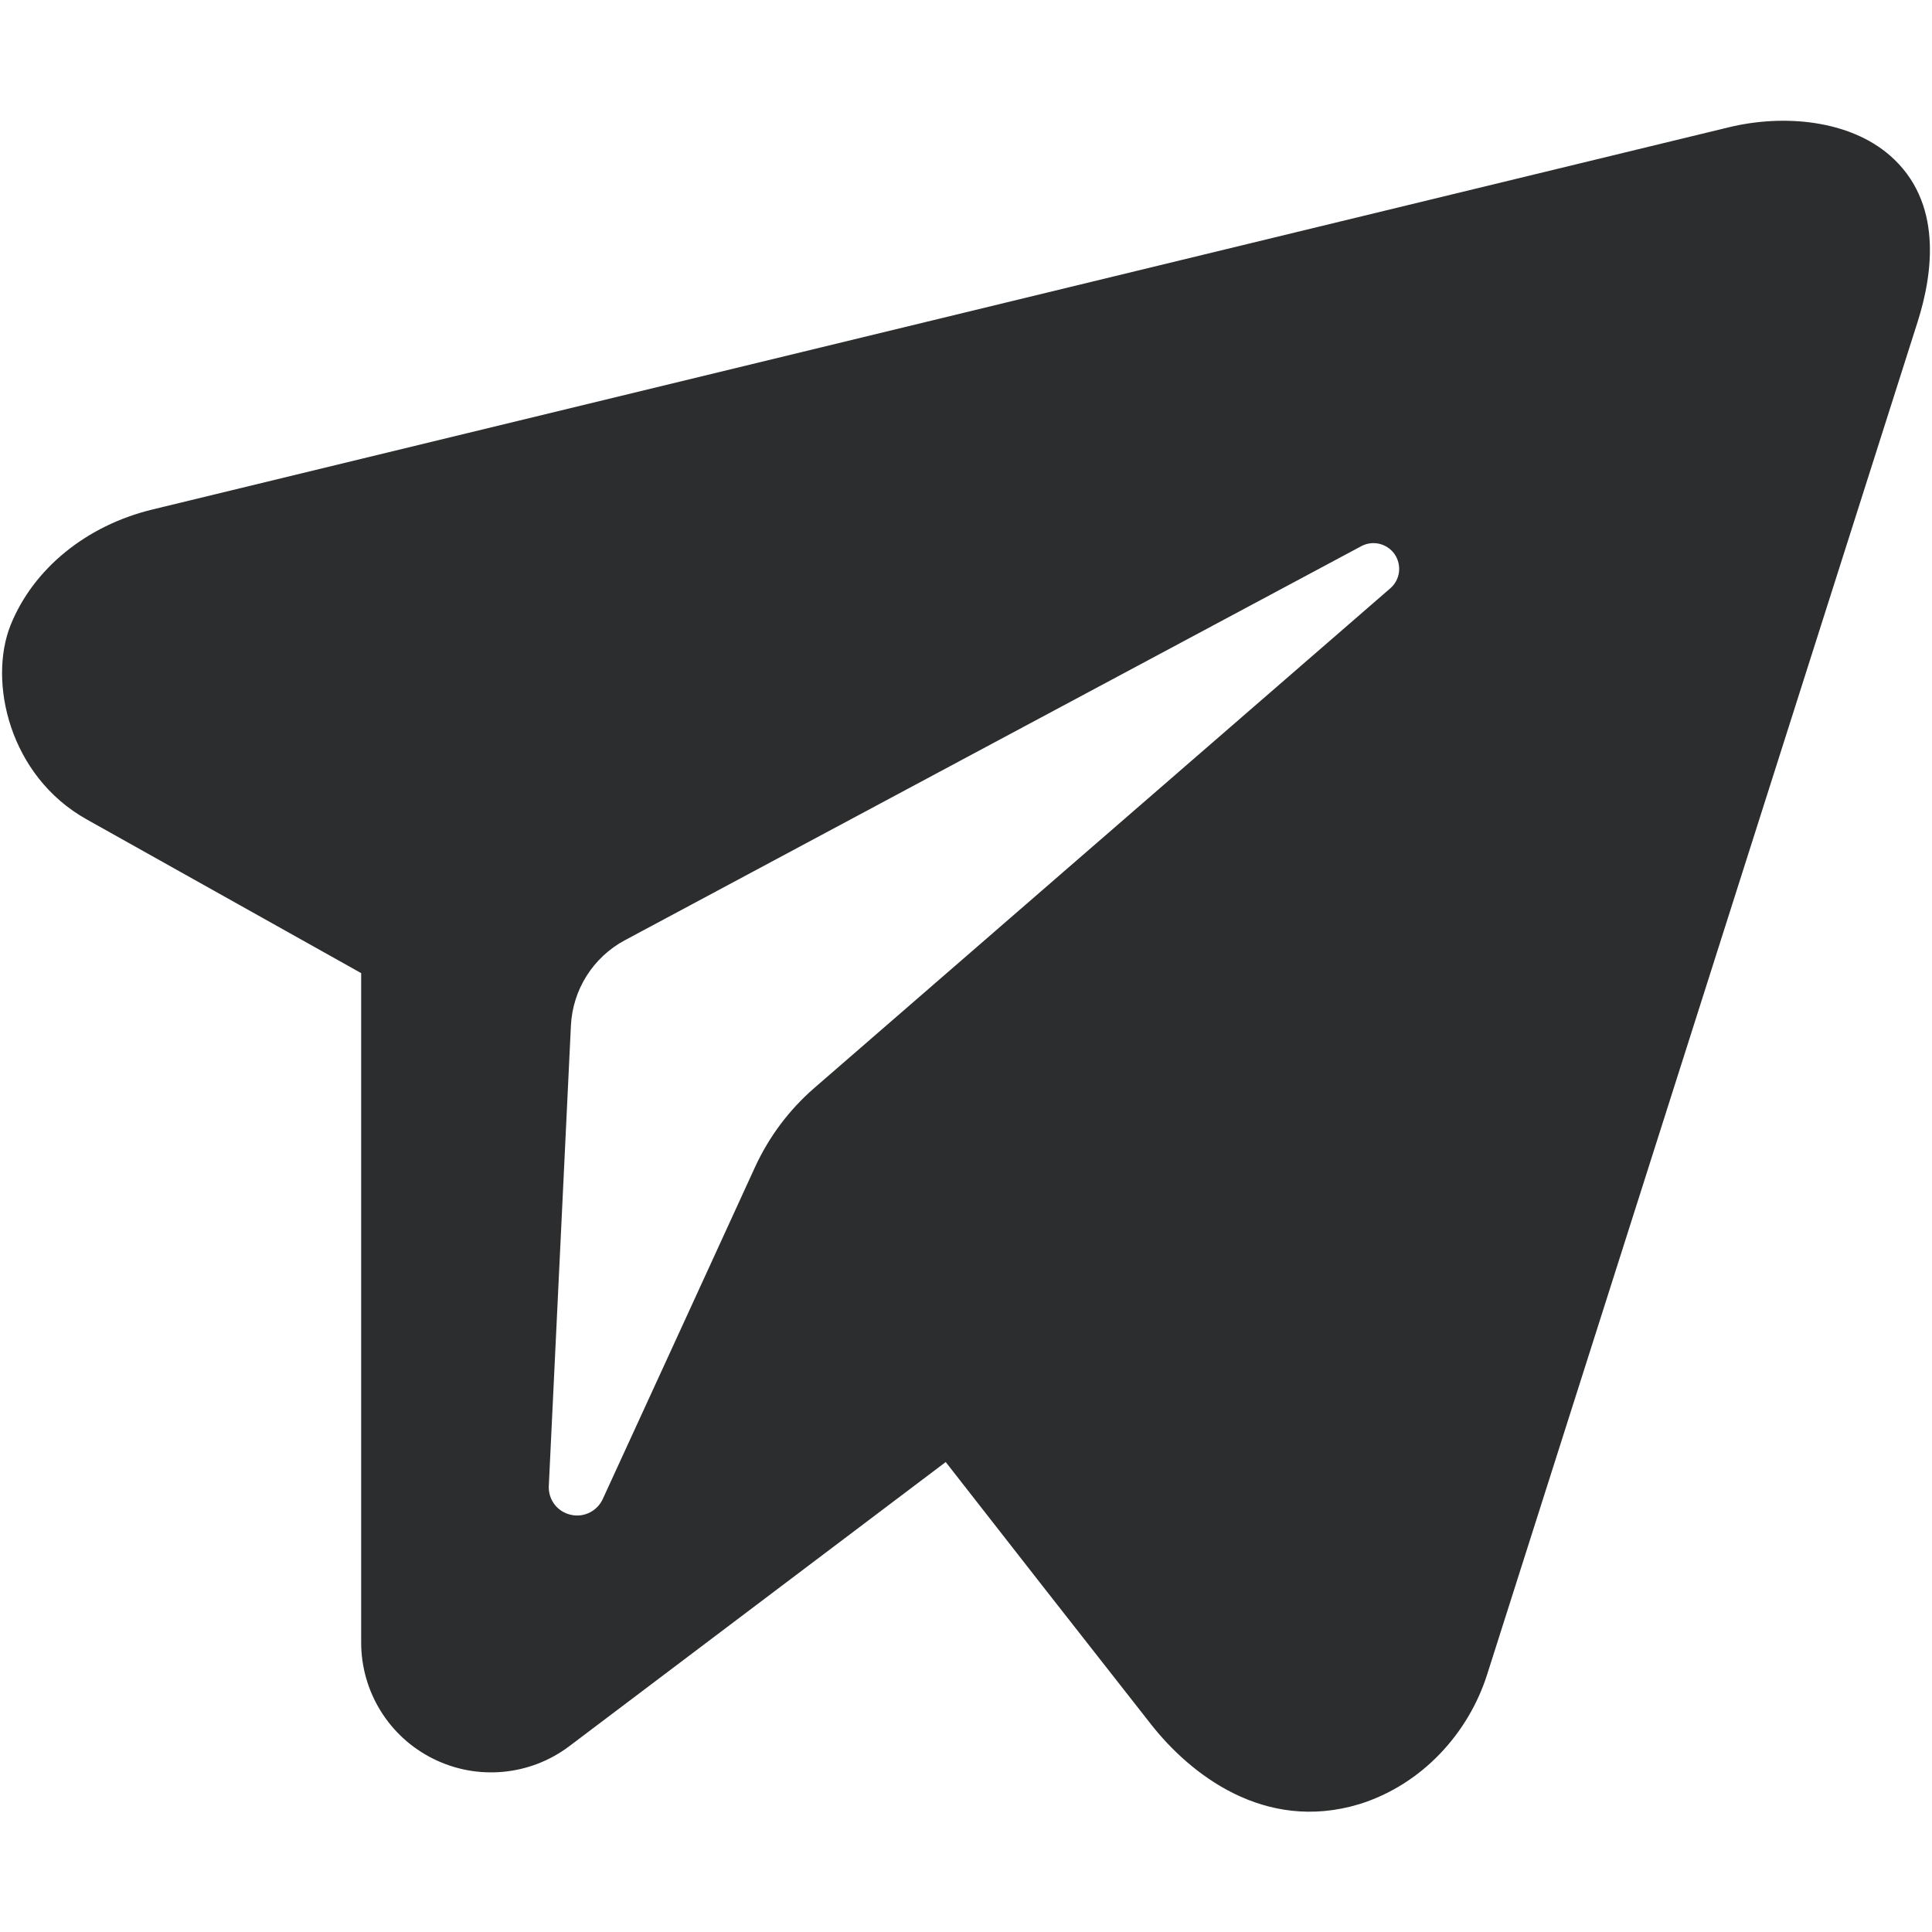 <svg width="16" height="16" viewBox="0 0 16 16" fill="none" xmlns="http://www.w3.org/2000/svg">
<path fill-rule="evenodd" clip-rule="evenodd" d="M2.991 8.059C2.33 7.689 1.569 7.263 0.718 6.786C0.075 6.426 -0.099 5.643 0.088 5.176C0.276 4.71 0.714 4.353 1.26 4.22C4.693 3.388 10.967 1.866 14.318 1.054C14.776 0.943 15.316 0.995 15.652 1.288C16.092 1.672 16.008 2.265 15.881 2.665C14.95 5.589 13.269 10.873 12.315 13.87C12.163 14.347 11.783 14.777 11.258 14.941C10.468 15.18 9.853 14.688 9.533 14.281C8.908 13.485 8.331 12.748 7.832 12.108L4.715 14.461C4.389 14.707 3.952 14.747 3.587 14.565C3.221 14.383 2.991 14.01 2.991 13.602V8.059ZM6.253 9.665C6.368 9.415 6.535 9.191 6.744 9.01C7.593 8.274 9.961 6.219 11.514 4.872C11.596 4.801 11.611 4.68 11.55 4.59C11.488 4.501 11.37 4.472 11.274 4.523C9.343 5.556 6.29 7.189 5.176 7.786C4.912 7.927 4.742 8.196 4.728 8.495C4.687 9.339 4.602 11.109 4.545 12.305C4.539 12.418 4.614 12.518 4.724 12.544C4.833 12.571 4.945 12.516 4.992 12.414C5.408 11.509 5.972 10.279 6.253 9.665Z" fill="#2C2D2E"/>
</svg>
